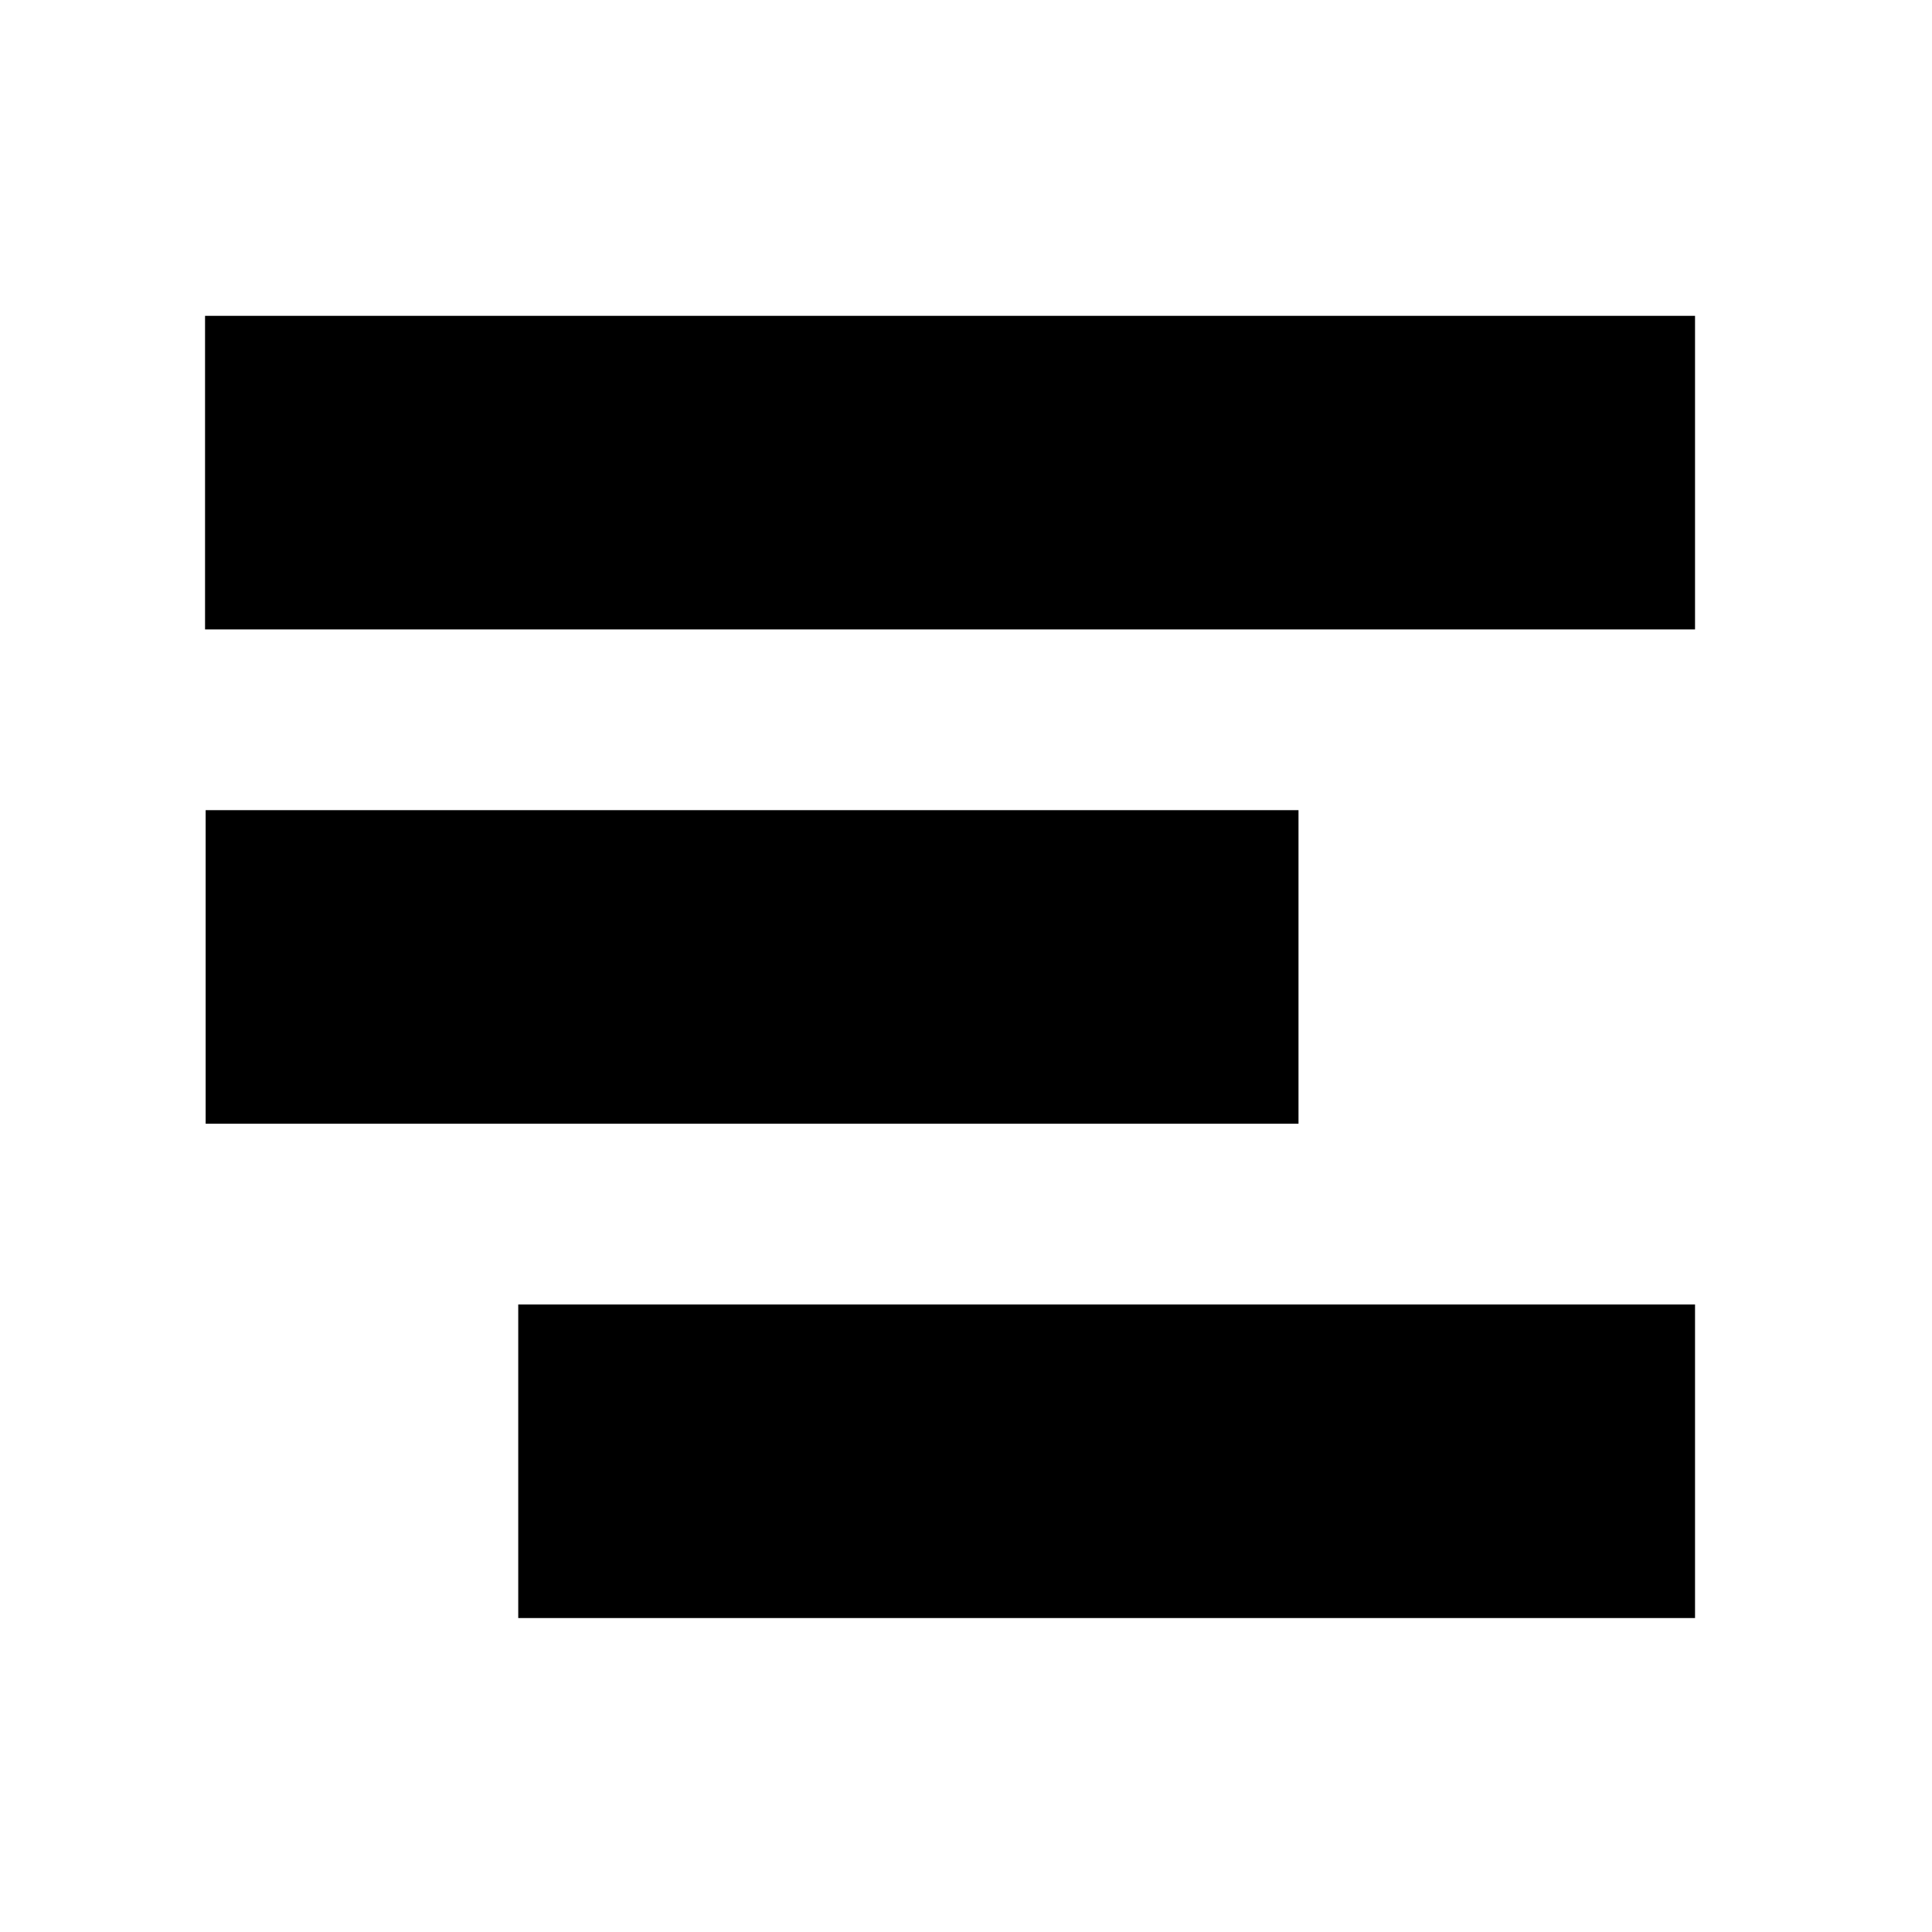 <?xml version="1.0" encoding="UTF-8" standalone="no"?>
<svg
   xmlns:dc="http://purl.org/dc/elements/1.1/"
   xmlns:cc="http://creativecommons.org/ns#"
   xmlns:rdf="http://www.w3.org/1999/02/22-rdf-syntax-ns#"
   xmlns:svg="http://www.w3.org/2000/svg"
   xmlns="http://www.w3.org/2000/svg"
   xmlns:sodipodi="http://sodipodi.sourceforge.net/DTD/sodipodi-0.dtd"
   xmlns:inkscape="http://www.inkscape.org/namespaces/inkscape"
   version="1.0"
   id="Layer_1"
   x="0px"
   y="0px"
   width="512px"
   height="512px"
   viewBox="0 0 512 512"
   enable-background="new 0 0 512 512"
   xml:space="preserve"
   inkscape:version="0.48.4 r9939"
   sodipodi:docname="verse3b.svg"><defs
   id="defs3196" /><sodipodi:namedview
   pagecolor="#ffffff"
   bordercolor="#666666"
   borderopacity="1"
   objecttolerance="10"
   gridtolerance="10"
   guidetolerance="10"
   inkscape:pageopacity="0"
   inkscape:pageshadow="2"
   inkscape:window-width="1920"
   inkscape:window-height="1028"
   id="namedview3194"
   showgrid="false"
   inkscape:zoom="1.3037281"
   inkscape:cx="256"
   inkscape:cy="256"
   inkscape:window-x="1912"
   inkscape:window-y="-8"
   inkscape:window-maximized="1"
   inkscape:current-layer="Layer_1" />
<g
   id="g3176">
	<g
   id="g3178">
		<rect
   x="54.34"
   y="83.7"
   width="394.86"
   height="83.1"
   id="rect3180" />
	</g>
	<g
   id="g3182">
		<rect
   x="54.5"
   y="214.7"
   width="289.617"
   height="83.1"
   id="rect3184"
   rx="0"
   ry="0" />
	</g>
	<g
   id="g3186">
		<rect
   x="137.339"
   y="345.7"
   width="311.861"
   height="83.1"
   id="rect3188" />
	</g>
	<g
   id="g3190">
		
	</g>
</g>
</svg>